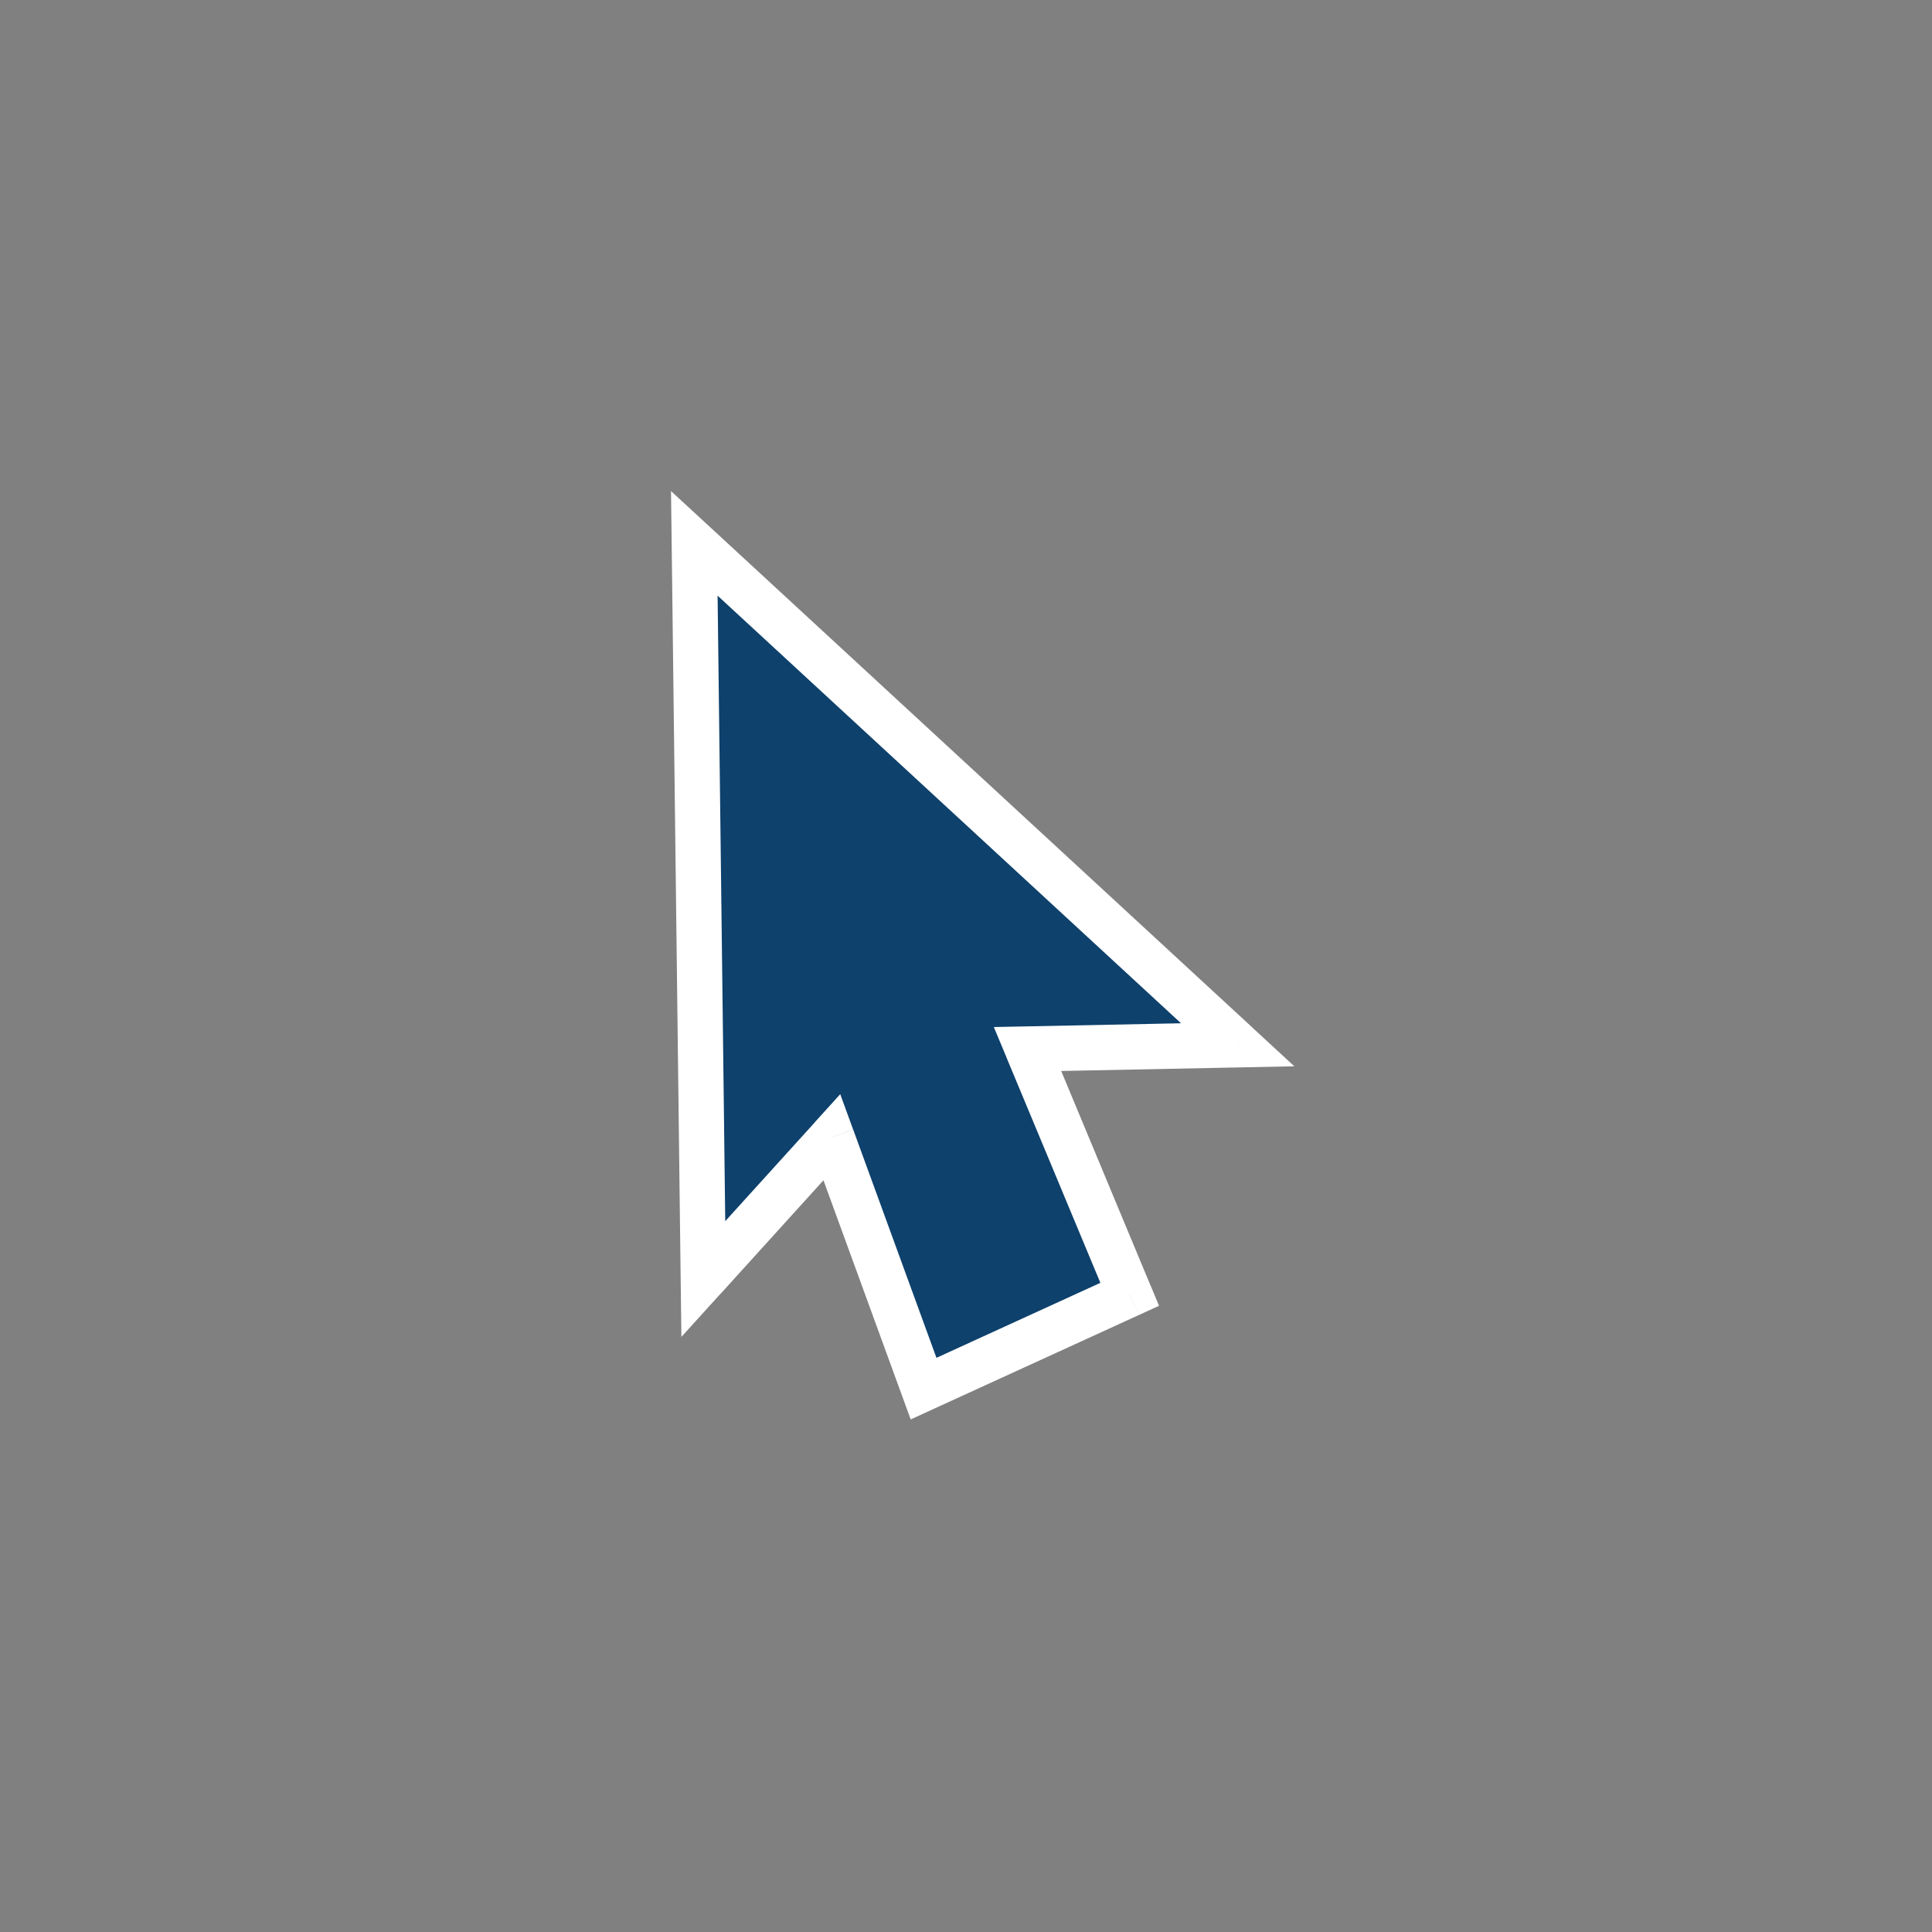 <?xml version="1.0" encoding="UTF-8" standalone="no"?>
<svg
   width="32"
   height="32"
   viewBox="0 0 32 32"
   fill="none"
   version="1.1"
   id="svg6"
   xmlns="http://www.w3.org/2000/svg"
   xmlns:svg="http://www.w3.org/2000/svg">
  <rect x="0" y="0" width="32" height="32" fill="#808080" stroke="none"/>
  <defs
     id="defs10" />
  <path
     fill-rule="evenodd"
     clip-rule="evenodd"
     d="M 11.649,21.184 11.5,9 l 9,8.305 -3.481,0.07 1.693,4.063 L 15.297,23 13.778,18.836 Z"
     fill="#0e416c"
     id="path2" />
  <path
     d="m 11.649,21.184 -0.375,0.004 0.012,0.955 0.641,-0.707 z M 11.5,9 11.754,8.724 11.114,8.134 11.125,9.005 Z m 9,8.305 0.007,0.375 0.931,-0.019 -0.685,-0.632 z M 17.019,17.375 17.011,17 l -0.55,0.011 0.212,0.508 z m 1.693,4.063 0.156,0.341 0.329,-0.151 -0.139,-0.335 z M 15.297,23 l -0.352,0.129 0.139,0.381 0.369,-0.169 z m -1.519,-4.164 0.352,-0.129 -0.213,-0.584 -0.417,0.46 z M 12.024,21.18 11.875,8.995 11.125,9.005 11.274,21.189 Z M 11.246,9.276 20.246,17.58 20.754,17.029 11.754,8.724 Z M 20.492,16.93 17.011,17 l 0.015,0.75 3.481,-0.07 z m -3.82,0.589 1.693,4.063 0.692,-0.288 -1.692,-4.063 z m 1.883,3.578 -3.414,1.562 0.312,0.682 3.414,-1.562 z m -2.905,1.775 -1.519,-4.164 -0.705,0.257 1.519,4.164 z m -2.149,-4.288 -2.129,2.349 0.556,0.504 2.129,-2.349 z"
     fill="#ffffff"
     id="path4" />
</svg>
